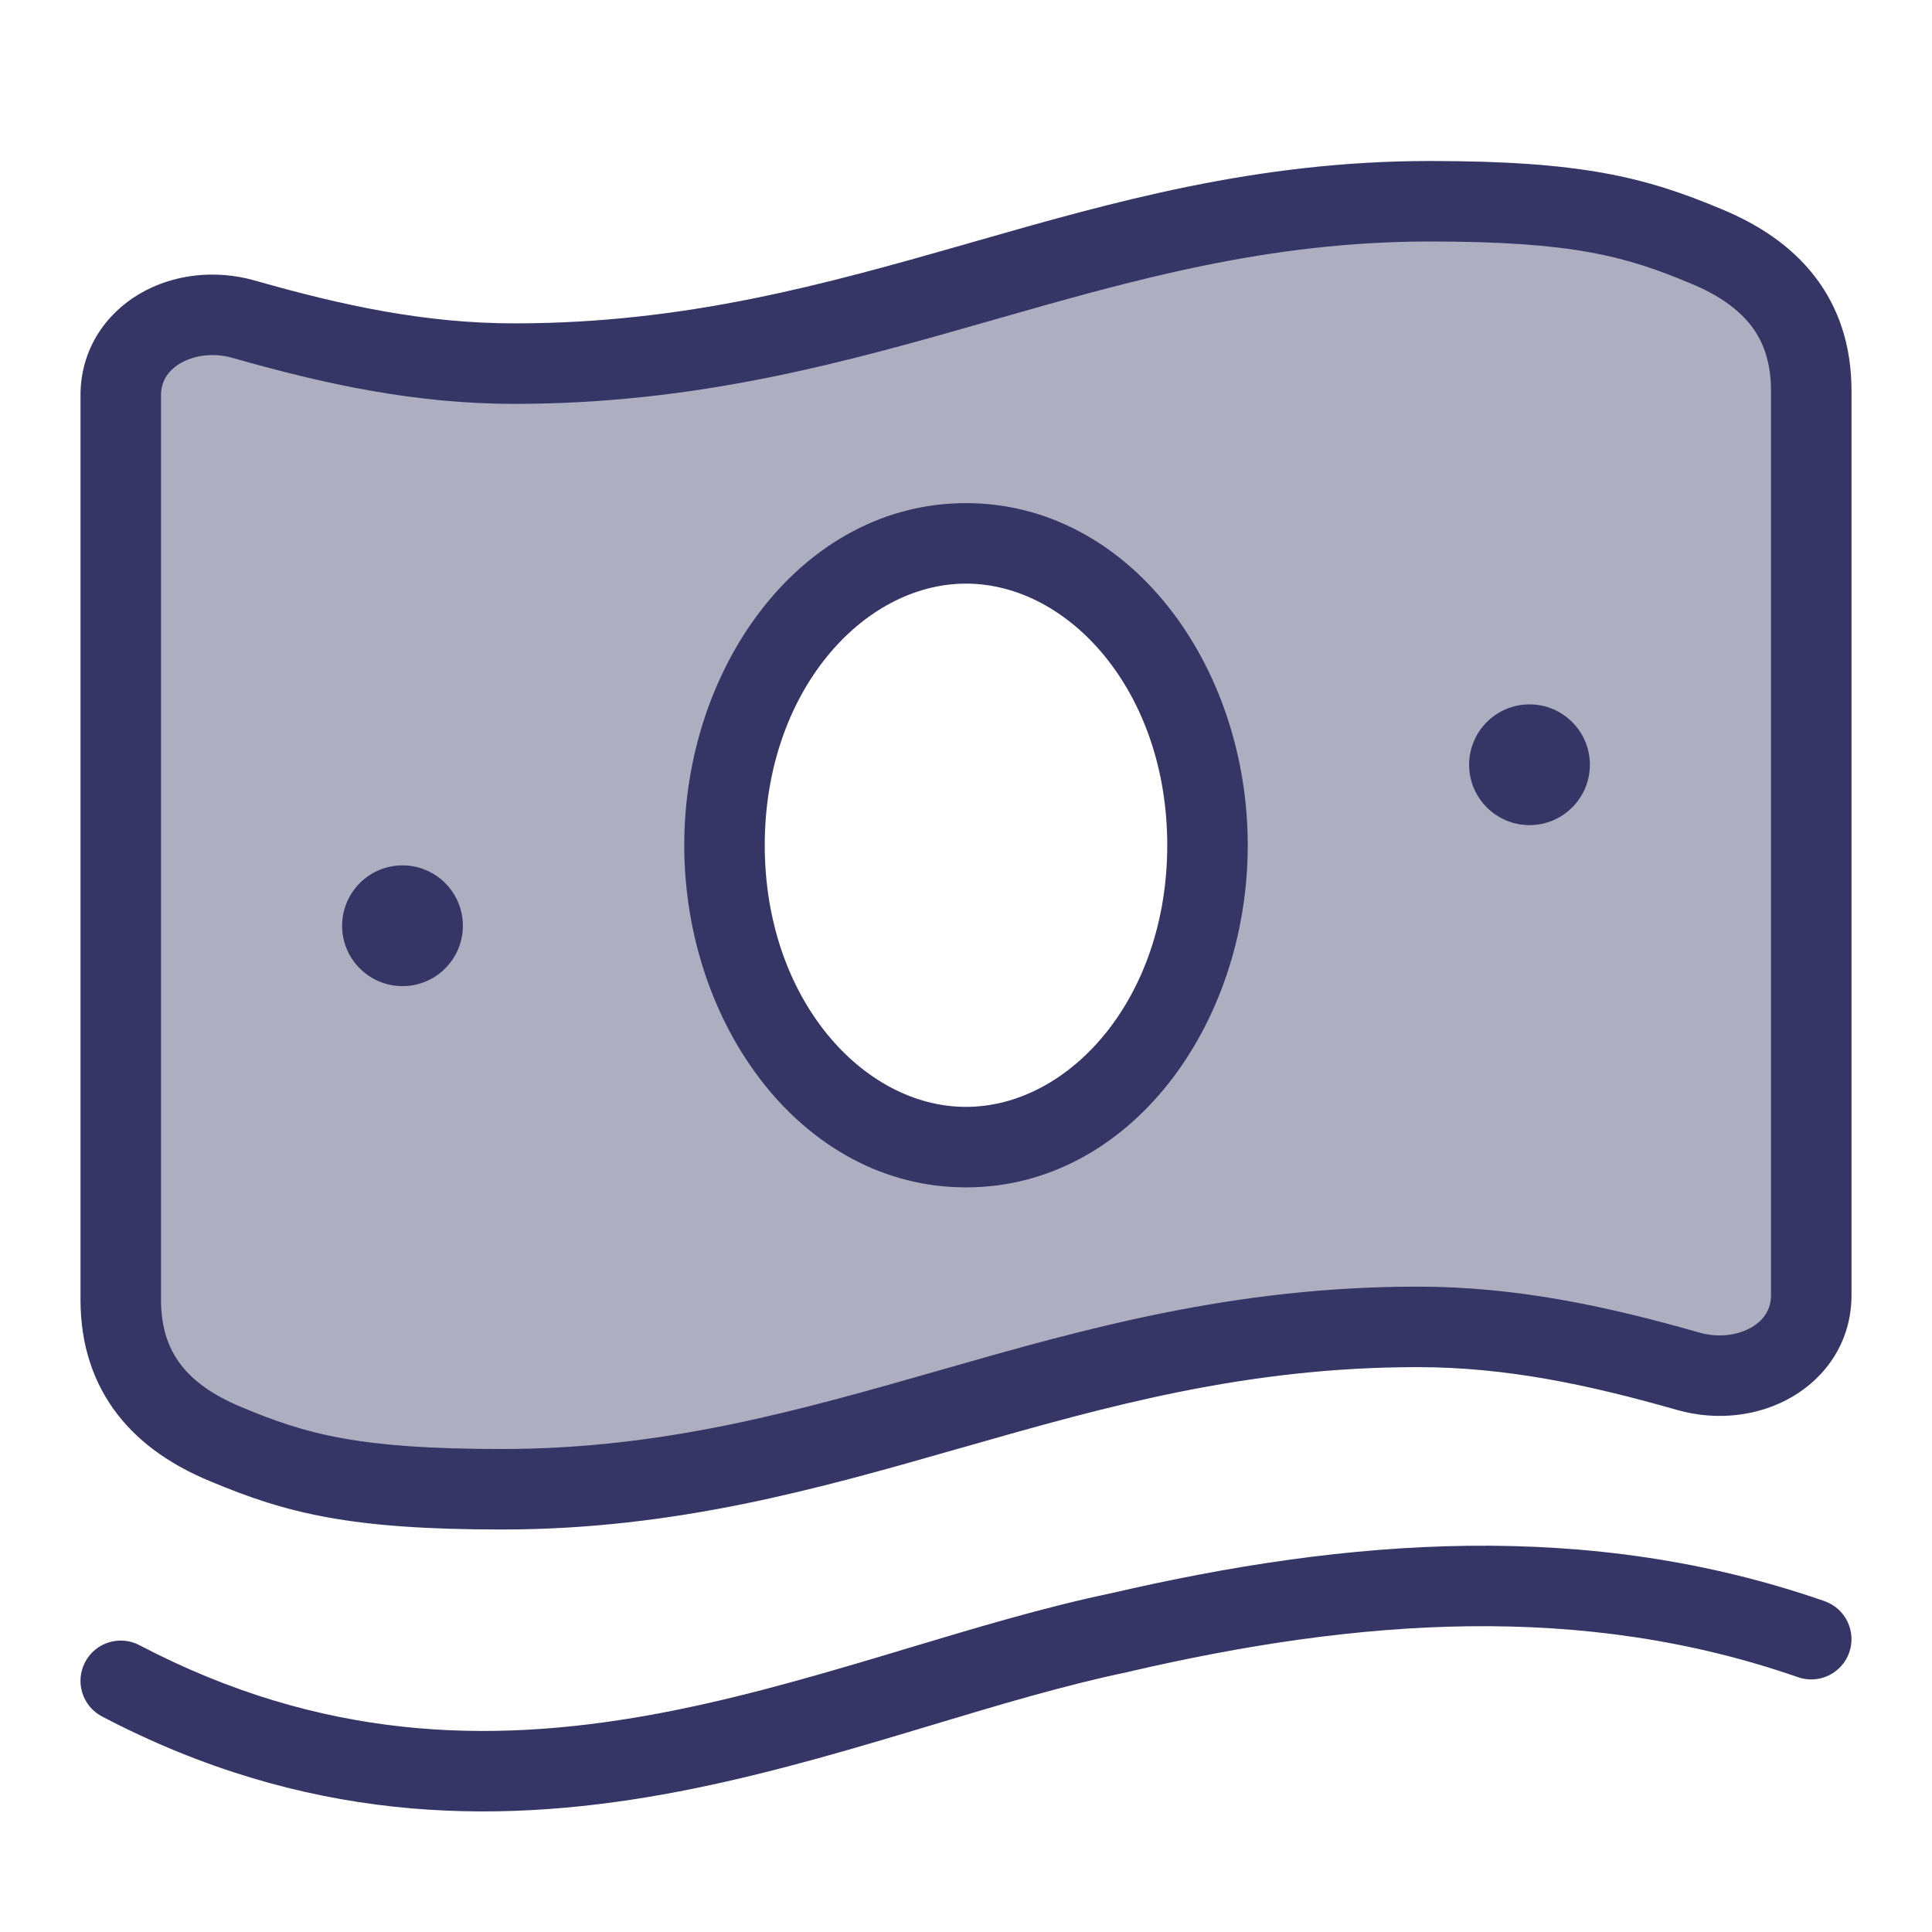 <svg width="24" height="24" viewBox="0 0 24 24" fill="none" xmlns="http://www.w3.org/2000/svg">
<path opacity="0.4" fill-rule="evenodd" clip-rule="evenodd" d="M11.79 17.509C10.047 18.007 8.323 18.5 6.236 18.5C4.412 18.5 3.685 18.31 2.8 17.938C2.015 17.612 1.5 17.068 1.5 16.145V4.911C1.5 4.172 2.286 3.754 3.029 3.966C4.141 4.283 5.217 4.517 6.391 4.517C8.624 4.517 10.427 4.001 12.21 3.491C13.953 2.993 15.677 2.5 17.764 2.5C19.588 2.5 20.315 2.69 21.2 3.062C21.985 3.388 22.5 3.932 22.5 4.855V16.089C22.5 16.828 21.714 17.246 20.971 17.034C19.859 16.717 18.783 16.483 17.609 16.483C15.376 16.483 13.573 16.999 11.79 17.509ZM9 10.5C9 12.571 10.343 14.25 12 14.25C13.657 14.25 15 12.571 15 10.5C15 8.429 13.657 6.75 12 6.75C10.343 6.75 9 8.429 9 10.5Z" fill="#353566"/>
<path fill-rule="evenodd" clip-rule="evenodd" d="M12 6.25C14.031 6.25 15.5 8.263 15.5 10.5C15.5 12.737 14.031 14.75 12 14.75C9.969 14.75 8.5 12.737 8.5 10.5C8.5 8.263 9.969 6.25 12 6.25ZM14.5 10.5C14.5 8.595 13.283 7.25 12 7.25C10.718 7.25 9.5 8.595 9.5 10.5C9.5 12.405 10.718 13.75 12 13.75C13.283 13.75 14.5 12.405 14.5 10.5Z" fill="#353566"/>
<path d="M19 8.75C18.586 8.75 18.25 9.086 18.25 9.5C18.25 9.914 18.586 10.25 19 10.25C19.414 10.25 19.75 9.914 19.75 9.5C19.75 9.086 19.414 8.75 19 8.75Z" fill="#353566"/>
<path d="M4.25 11.5C4.25 11.086 4.586 10.75 5 10.75C5.414 10.75 5.75 11.086 5.75 11.5C5.75 11.914 5.414 12.25 5 12.25C4.586 12.25 4.25 11.914 4.25 11.5Z" fill="#353566"/>
<path fill-rule="evenodd" clip-rule="evenodd" d="M12.092 3.005C13.825 2.509 15.607 2 17.764 2C19.639 2 20.435 2.198 21.393 2.601C21.837 2.786 22.244 3.047 22.539 3.428C22.841 3.816 23 4.293 23 4.855L23 16.089C23 16.657 22.691 17.1 22.268 17.349C21.854 17.593 21.33 17.656 20.834 17.515C19.74 17.203 18.715 16.983 17.609 16.983C15.479 16.983 13.752 17.468 11.987 17.973L11.908 17.995C10.175 18.491 8.394 19 6.236 19C4.361 19 3.565 18.802 2.607 18.399C2.163 18.215 1.757 17.953 1.461 17.572C1.16 17.184 1 16.706 1 16.145L1 4.911C1 4.343 1.31 3.9 1.732 3.651C2.146 3.407 2.67 3.344 3.166 3.485C4.26 3.797 5.285 4.017 6.391 4.017C8.522 4.017 10.249 3.532 12.013 3.028L12.092 3.005ZM12.288 3.989C10.526 4.493 8.677 5.017 6.391 5.017C5.15 5.017 4.023 4.769 2.893 4.447C2.645 4.376 2.405 4.416 2.24 4.513C2.084 4.605 2 4.74 2 4.911L2 16.145C2 16.506 2.098 16.762 2.251 16.959C2.409 17.162 2.652 17.335 2.992 17.476L2.994 17.477C3.805 17.819 4.464 18 6.236 18C8.253 18 9.919 17.524 11.674 17.022L11.712 17.011C13.475 16.507 15.323 15.983 17.609 15.983C18.85 15.983 19.978 16.231 21.108 16.553C21.355 16.624 21.596 16.584 21.761 16.487C21.917 16.395 22 16.26 22 16.089V4.855C22 4.494 21.902 4.238 21.75 4.041C21.591 3.838 21.349 3.665 21.009 3.524L21.006 3.523C20.195 3.182 19.536 3 17.764 3C15.748 3 14.082 3.476 12.326 3.978L12.288 3.989Z" fill="#353566"/>
<path d="M22.665 19.89C19.728 18.868 16.735 19.111 13.802 19.792C12.977 19.964 12.13 20.219 11.283 20.473L10.984 20.563C10.026 20.849 9.058 21.128 8.06 21.307C6.079 21.662 3.994 21.622 1.732 20.437C1.487 20.309 1.185 20.403 1.057 20.648C0.929 20.893 1.023 21.195 1.268 21.323C3.779 22.638 6.104 22.673 8.237 22.291C9.296 22.101 10.311 21.808 11.271 21.521L11.568 21.432C12.425 21.174 13.23 20.933 14.012 20.77L14.022 20.767C16.872 20.105 19.652 19.9 22.336 20.835C22.596 20.925 22.881 20.788 22.972 20.527C23.063 20.266 22.925 19.981 22.665 19.89Z" fill="#353566"/>
</svg>
